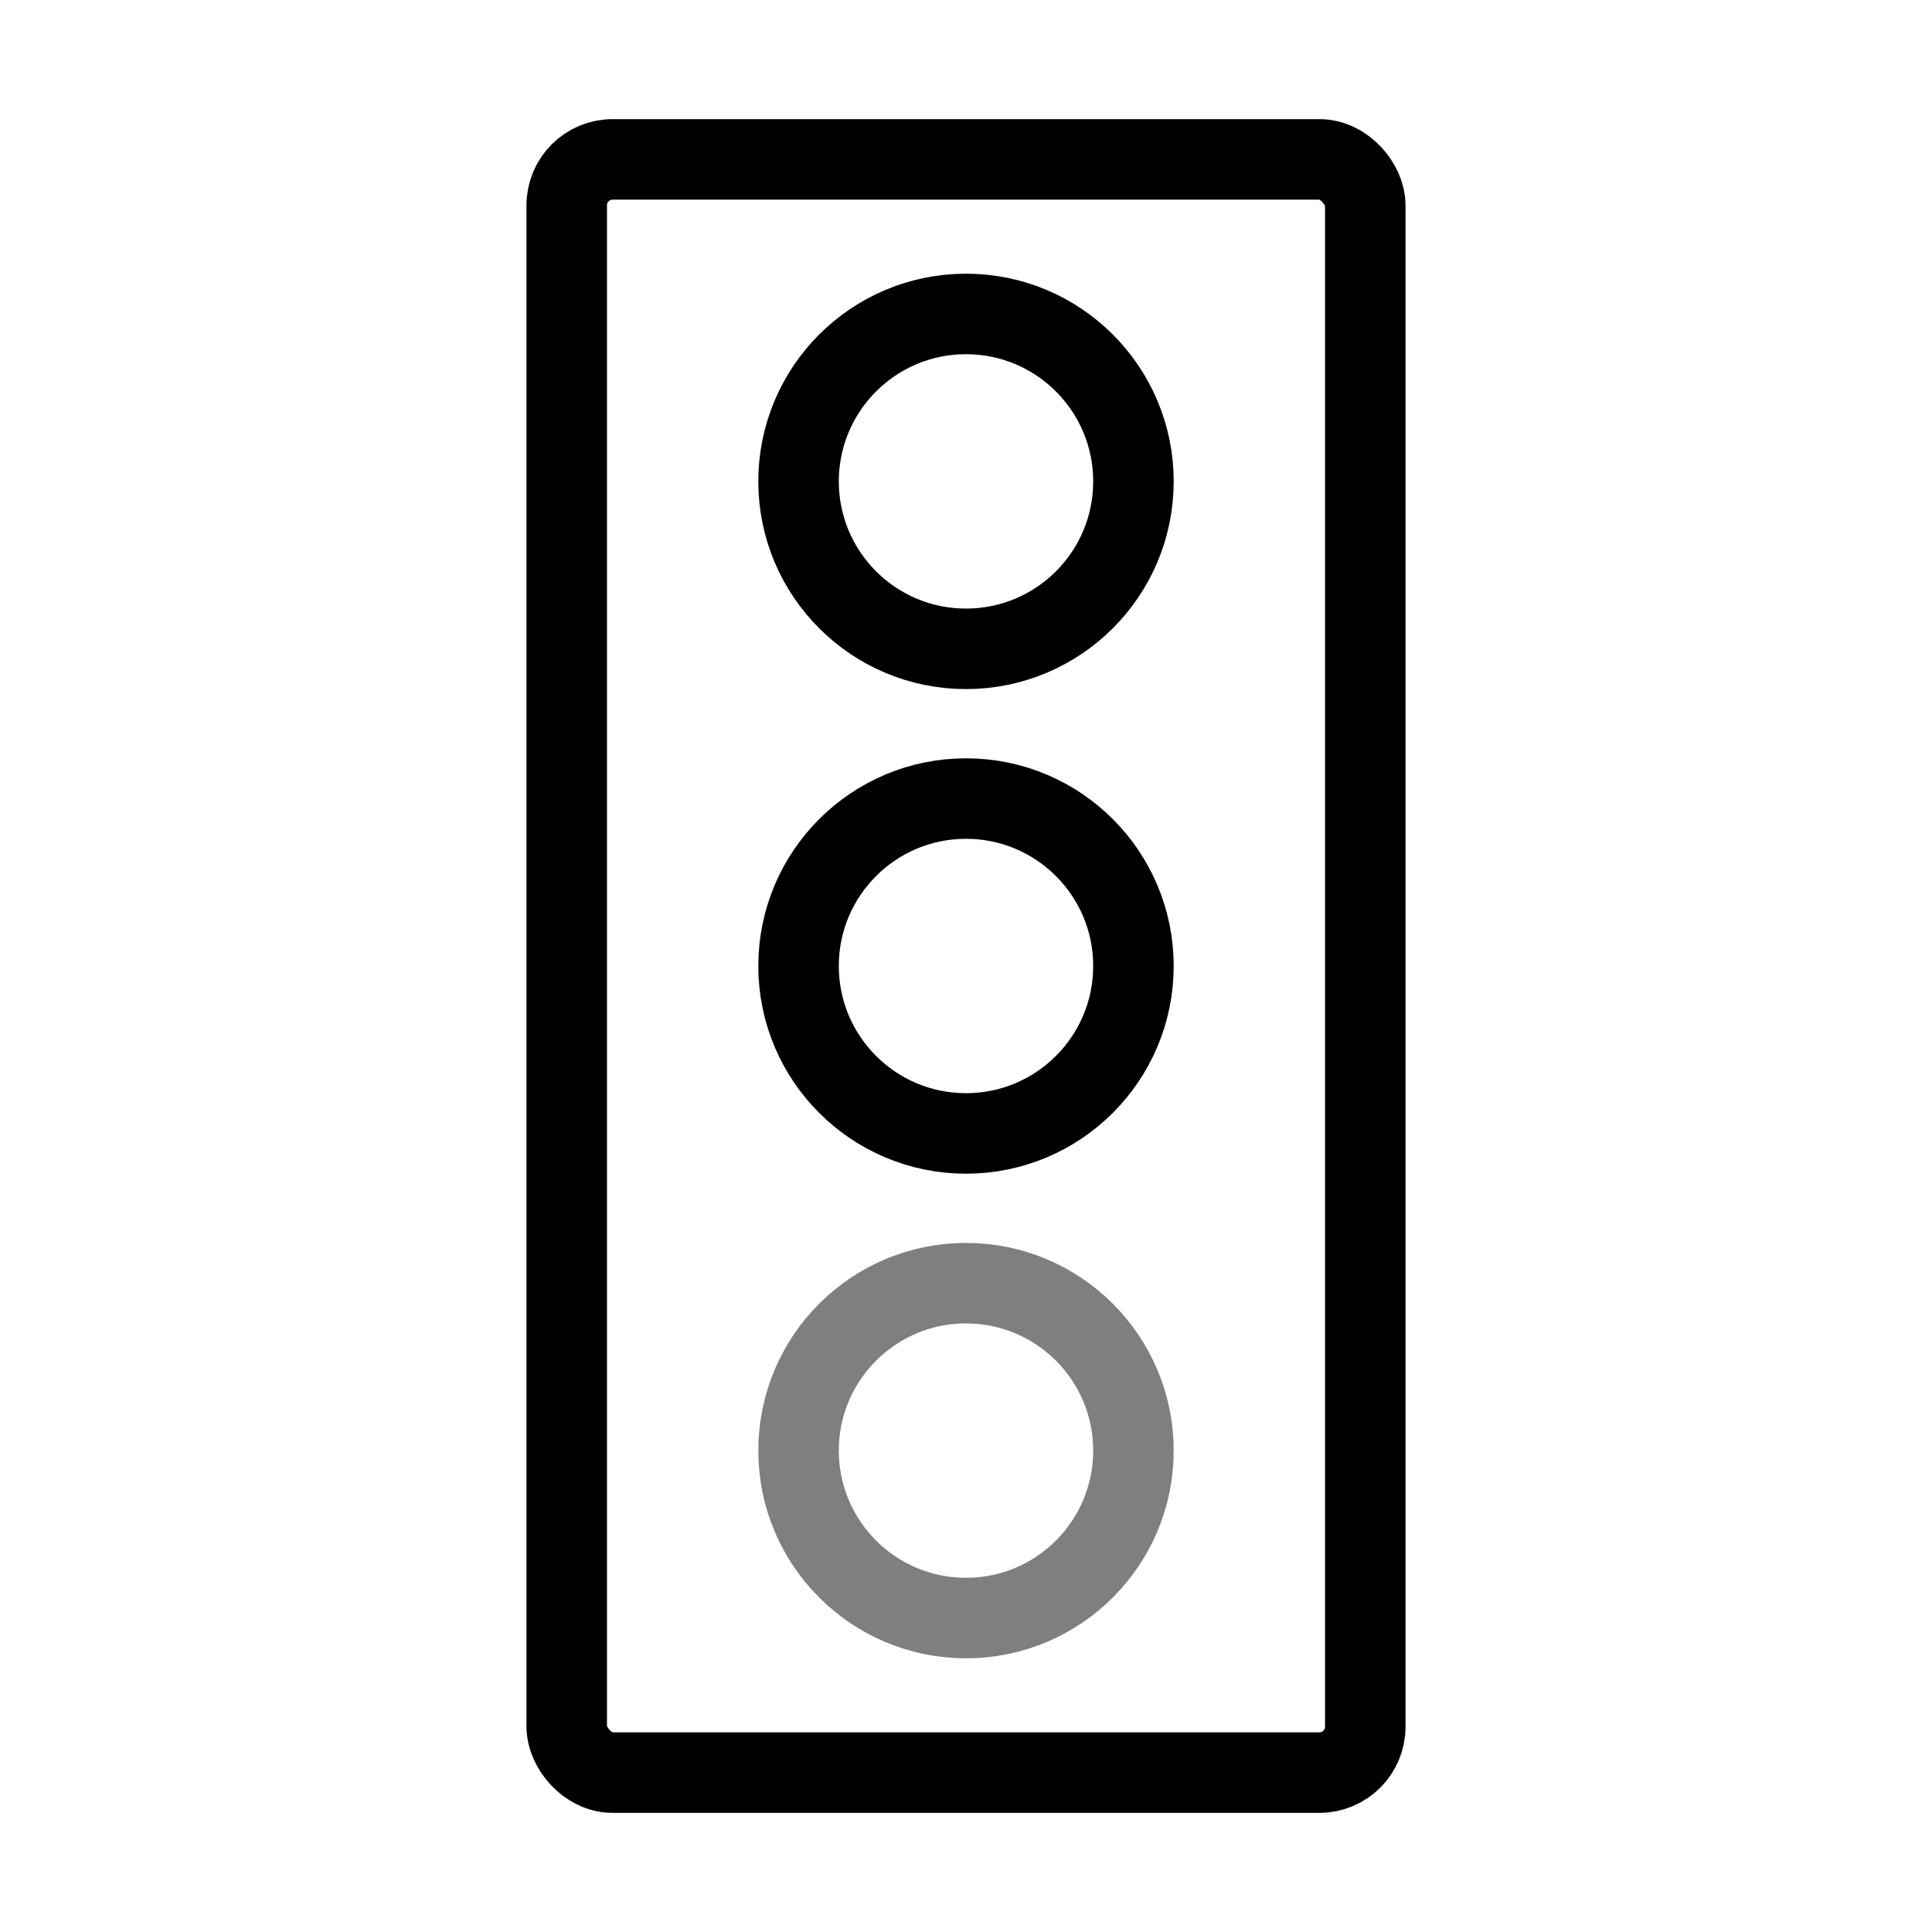 <?xml version="1.0" encoding="UTF-8"?>
<svg id="Ebene_1" data-name="Ebene 1" xmlns="http://www.w3.org/2000/svg" viewBox="0 0 24 24">
  <defs>
    <style>
      .cls-1 {
        opacity: .5;
        stroke-linecap: round;
        stroke-linejoin: round;
      }

      .cls-1, .cls-2 {
        fill: none;
        stroke: #000;
      }

      .cls-2 {
        stroke-miterlimit: 10;
      }
    </style>
  </defs>
  <rect class="cls-2" x="7.04" y="1.98" width="9.92" height="20.04" rx=".57" ry=".57"/>
  <circle class="cls-2" cx="12" cy="5.98" r="2.08"/>
  <circle class="cls-2" cx="12" cy="12" r="2.08"/>
  <circle class="cls-1" cx="12" cy="18.02" r="2.08"/>
</svg>